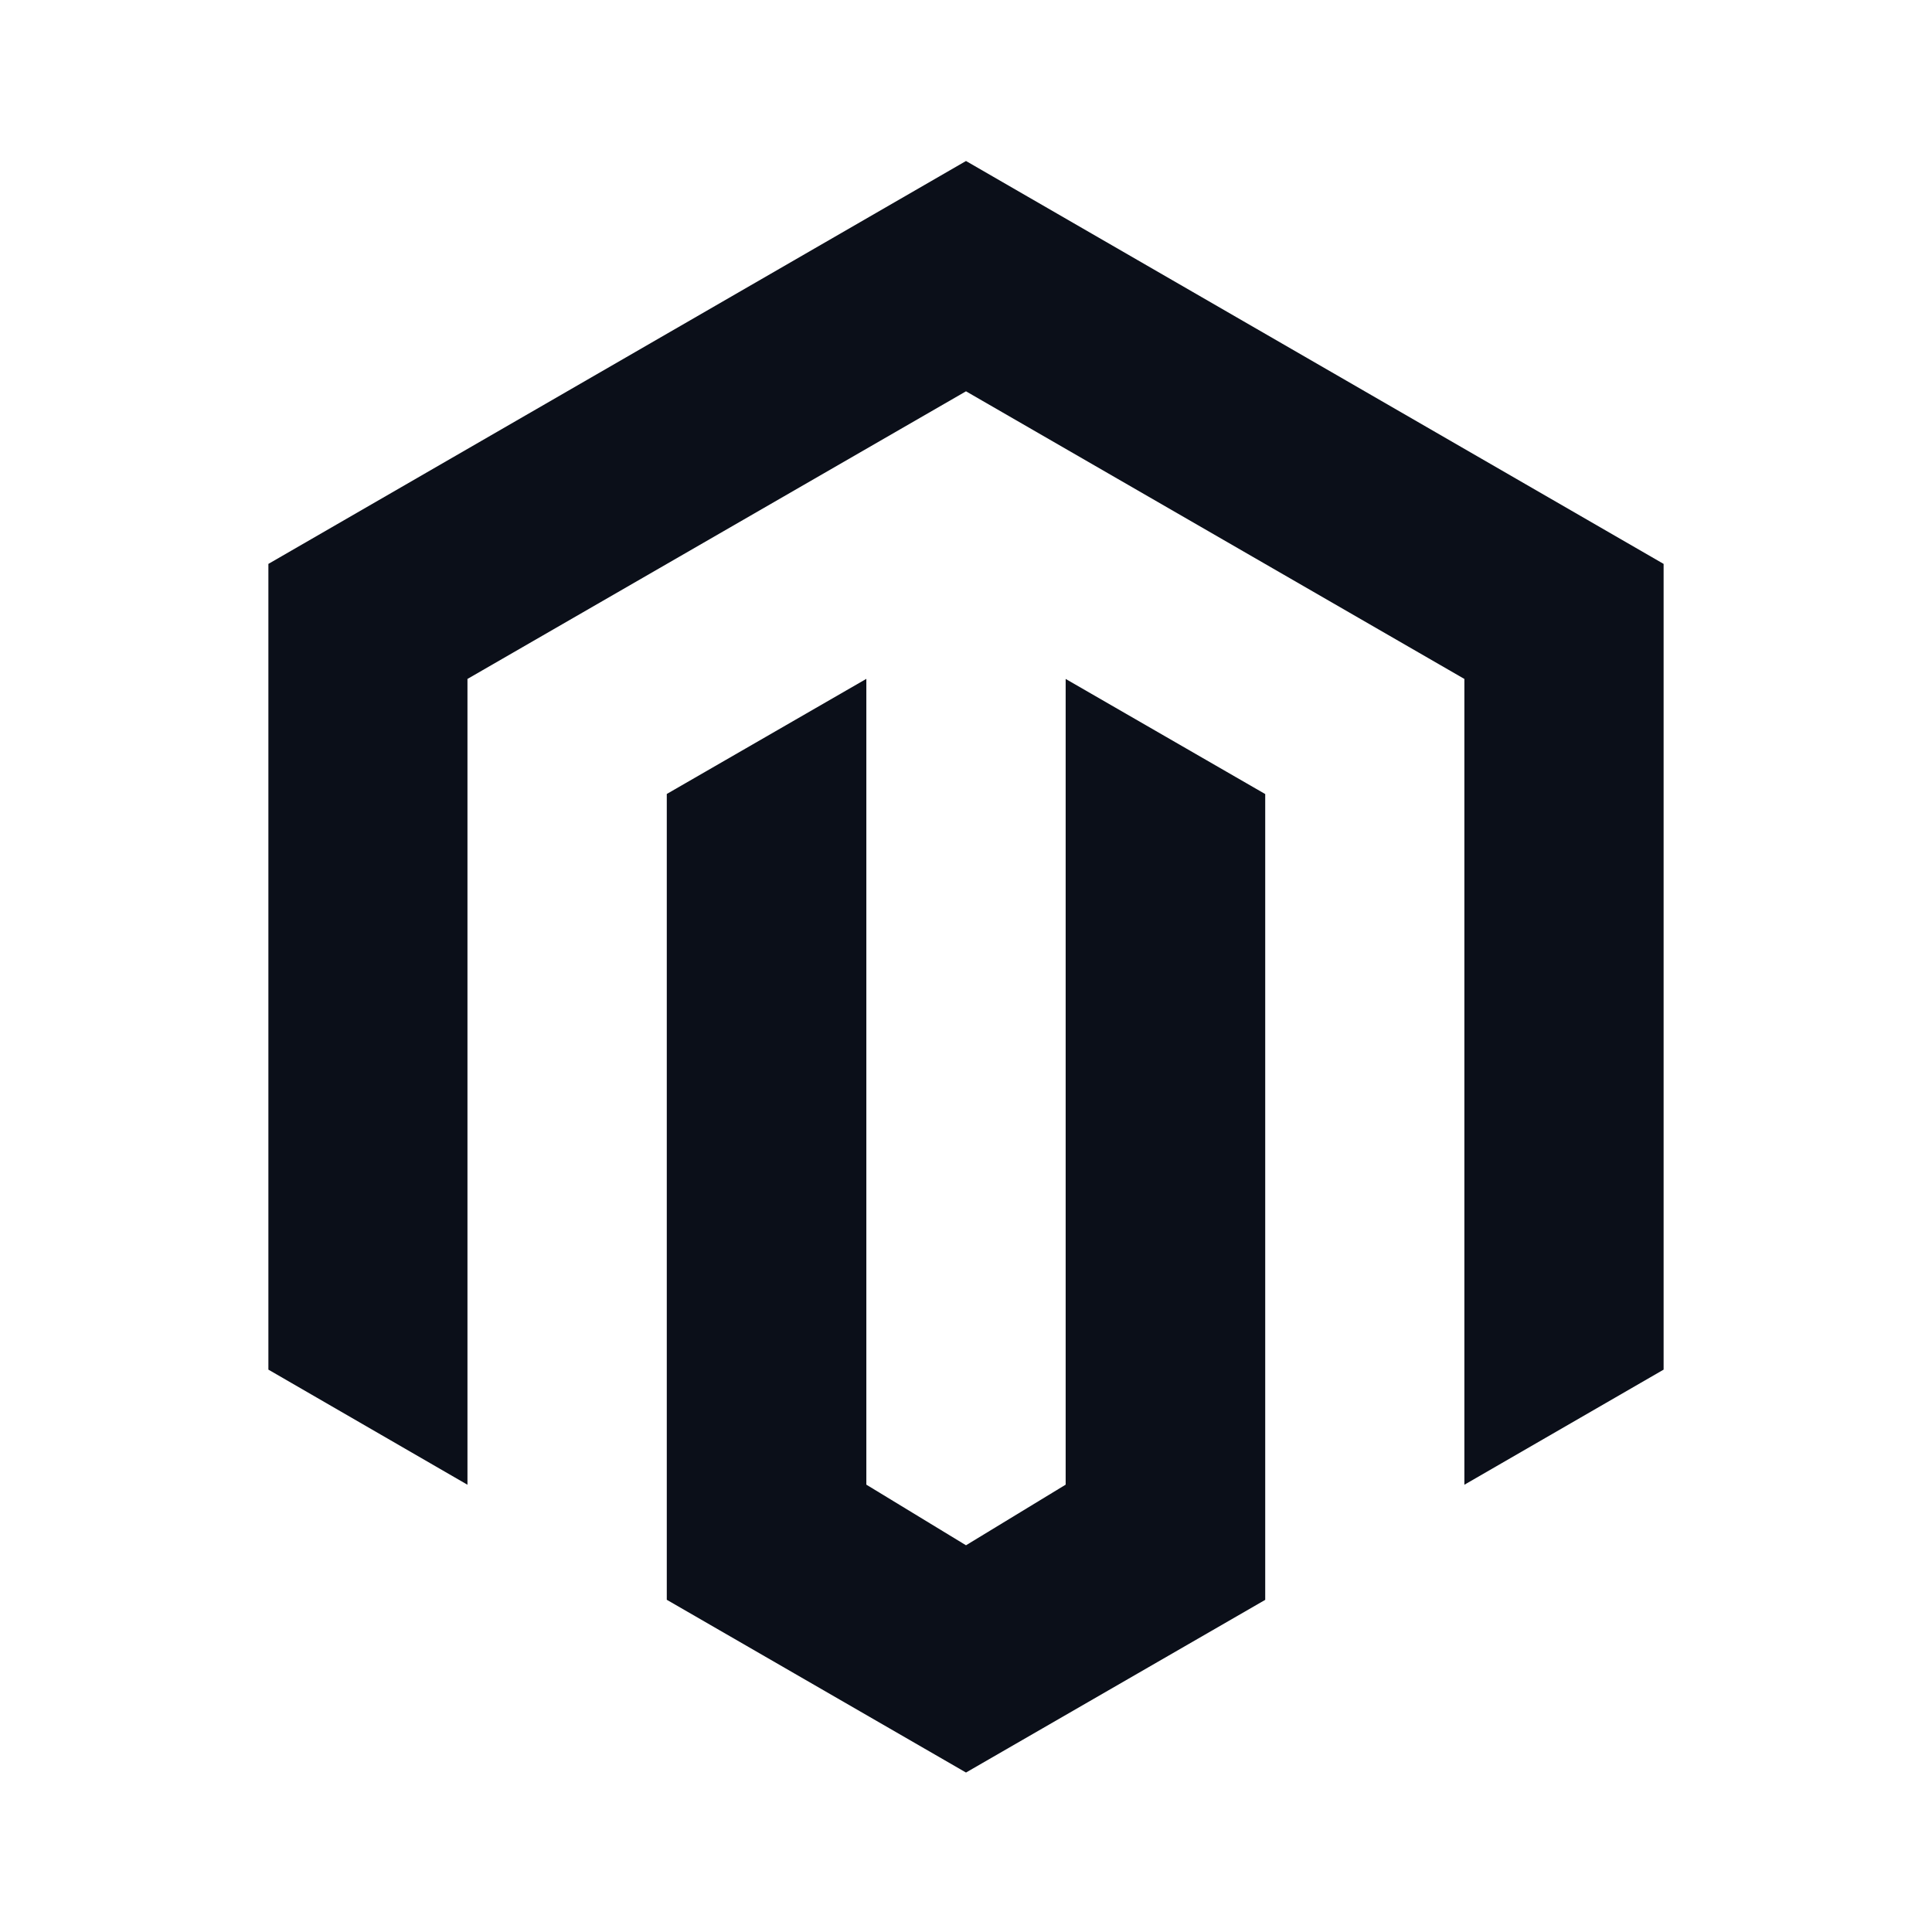 <svg width="24" height="24" viewBox="0 0 24 24" fill="none" xmlns="http://www.w3.org/2000/svg">
<path d="M12 22.019L8.283 19.873V9.863L10.762 8.433V18.443L12 19.196L13.238 18.443V8.434L15.717 9.864V19.874L12 22.019ZM20.666 7.005V17.014L18.191 18.444V8.434L12 4.861L5.807 8.434V18.444L3.334 17.014V7.005L12 2L20.666 7.005Z" fill="#0B0F19"/>
</svg>
